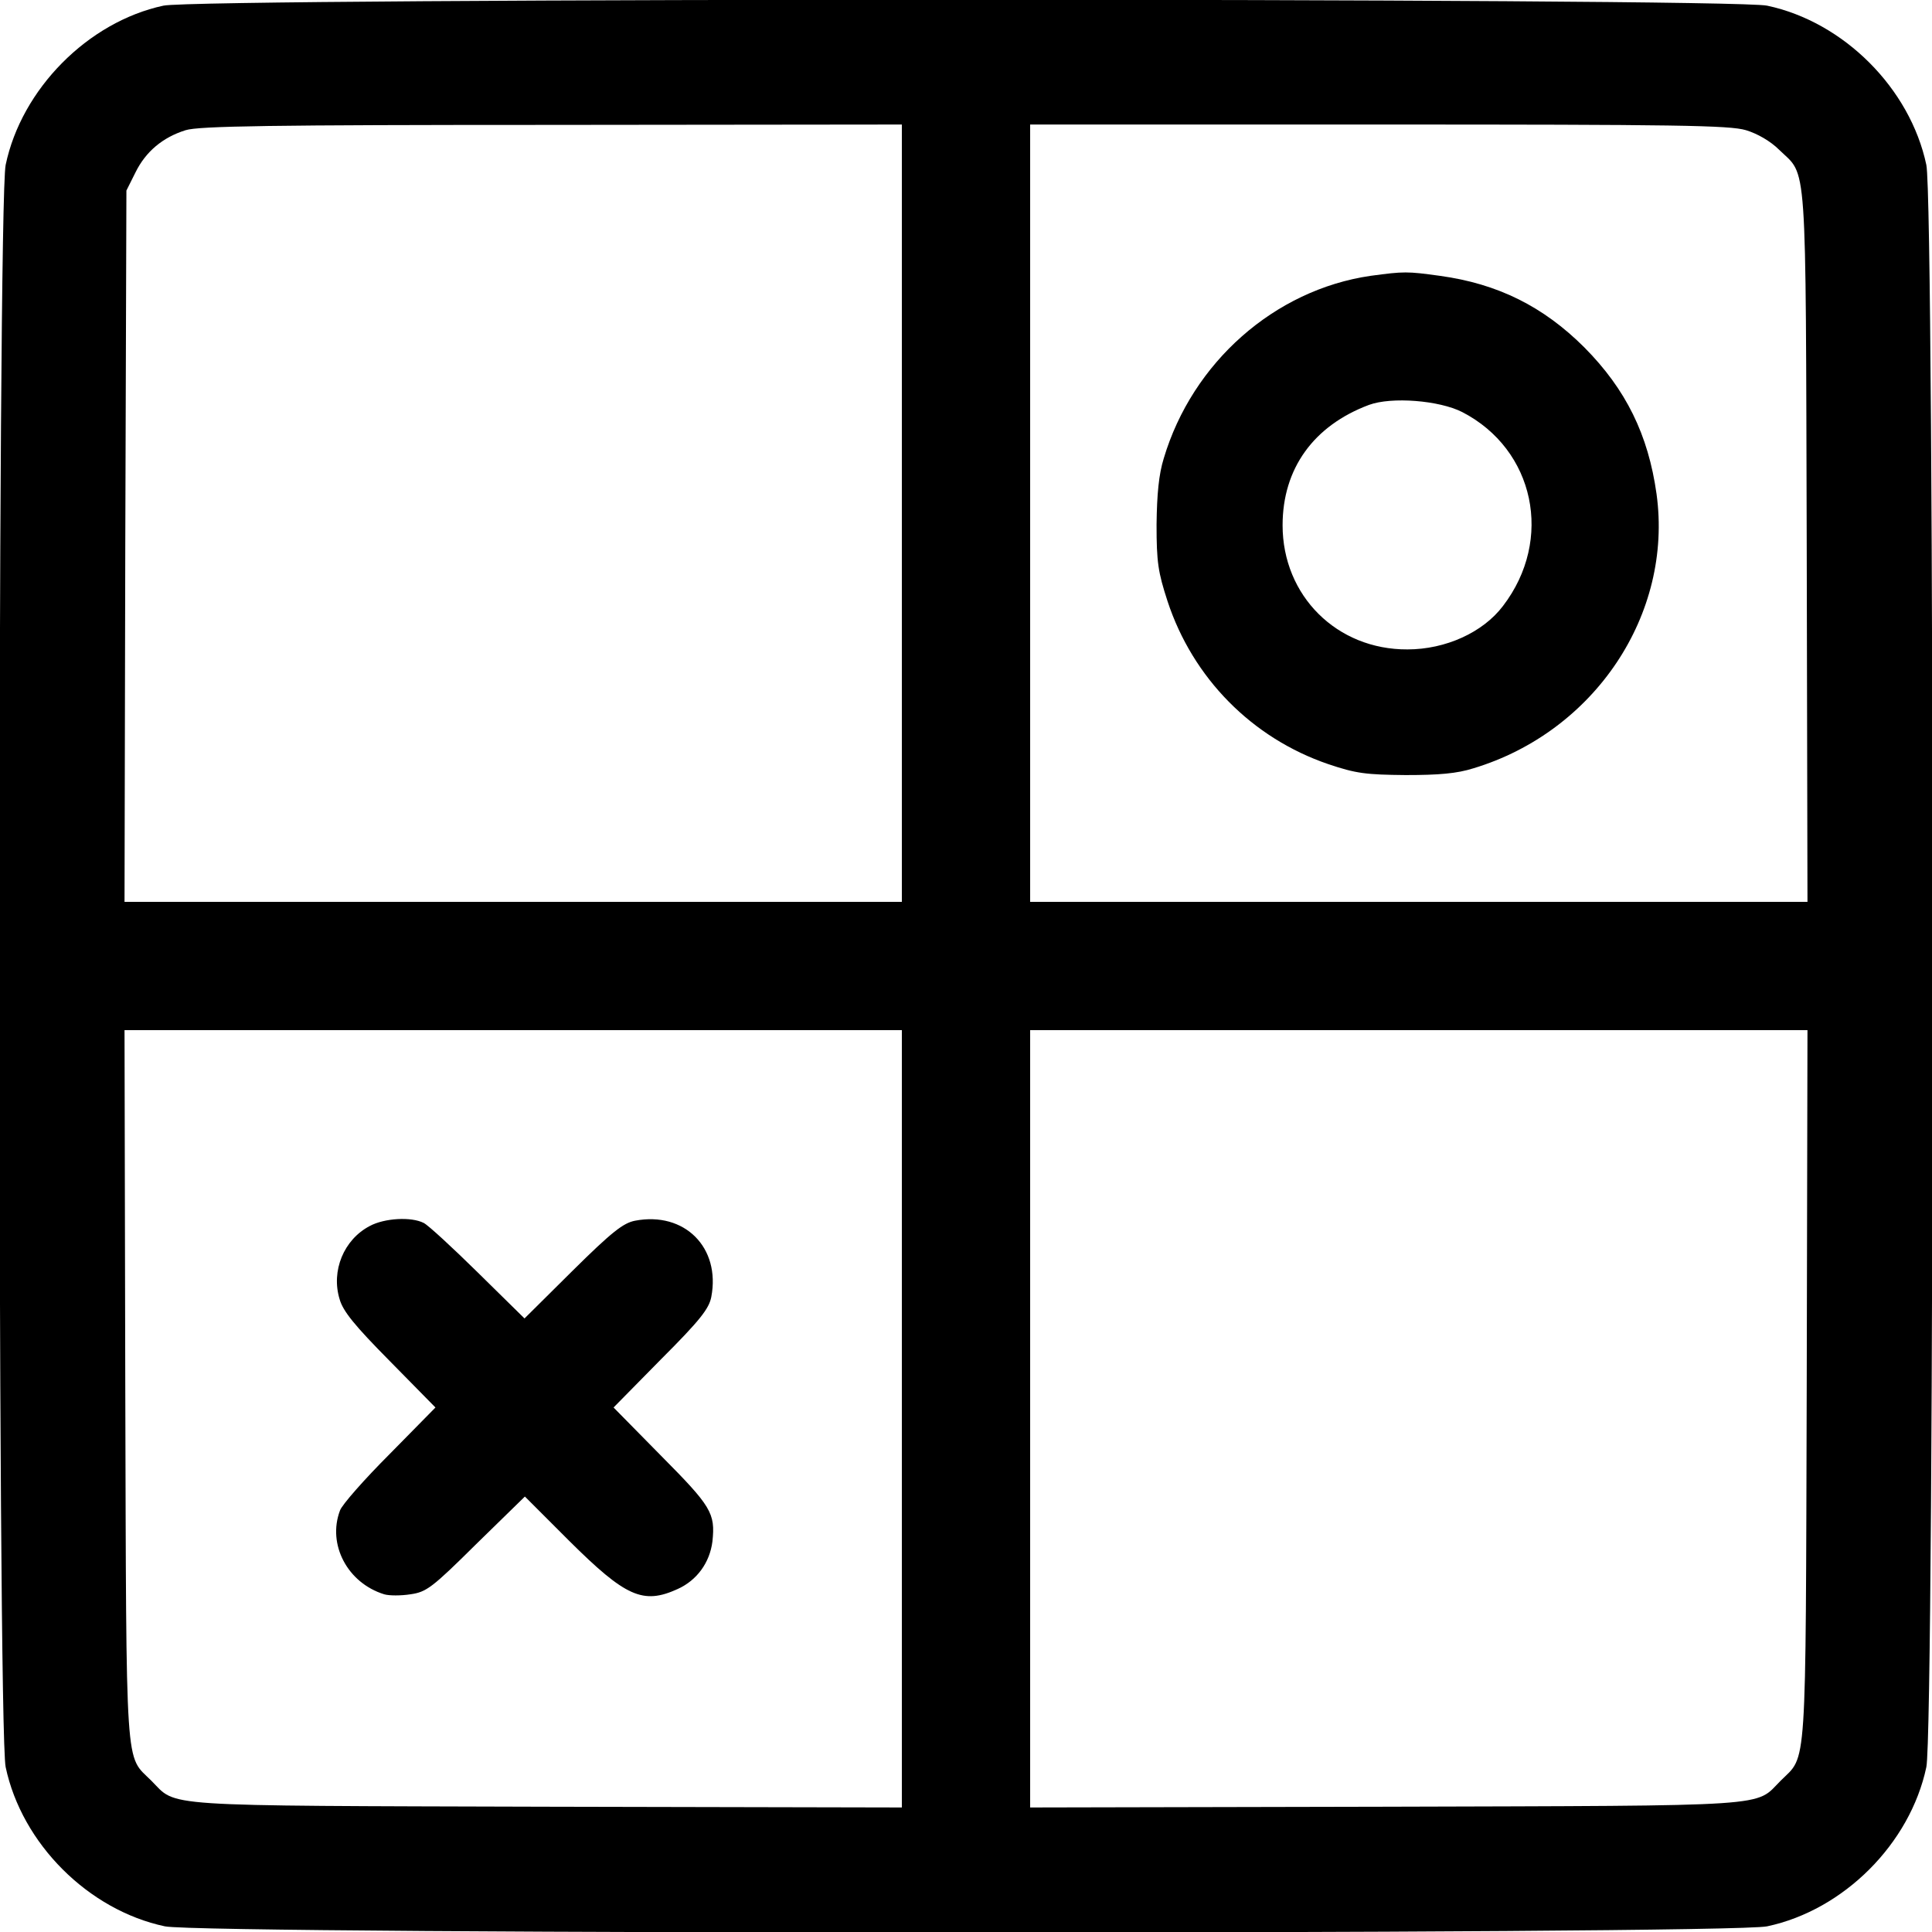 <?xml version="1.0" standalone="no"?>
<!DOCTYPE svg PUBLIC "-//W3C//DTD SVG 20010904//EN"
 "http://www.w3.org/TR/2001/REC-SVG-20010904/DTD/svg10.dtd">
<svg version="1.0" xmlns="http://www.w3.org/2000/svg"
 width="512pt" height="512pt" viewBox="0 0 512 512"
 preserveAspectRatio="xMidYMid meet">

<g transform="translate(0,512) scale(0.1,-0.1)"
fill="#000000" stroke="none">
<path d="M433 5105 c-200 -43 -376 -221 -418 -422 -22 -102 -22 -4144 0 -4246
43 -203 219 -379 422 -422 102 -22 4144 -22 4246 0 203 43 379 219 422 422 22
102 22 4144 0 4246 -43 203 -219 379 -422 422 -98 21 -4155 21 -4250 0z m1957
-1345 l0 -1030 -1030 0 -1030 0 2 943 3 942 24 48 c27 55 72 93 133 112 35 11
226 14 971 14 l927 1 0 -1030z m2237 1015 c30 -9 65 -29 88 -52 75 -73 70 0
73 -1050 l2 -943 -1030 0 -1030 0 0 1030 0 1030 923 0 c789 0 931 -2 974 -15z
m-2237 -3415 l0 -1030 -942 2 c-1044 3 -977 -1 -1047 69 -70 70 -66 3 -69
1047 l-2 942 1030 0 1030 0 0 -1030z m2398 88 c-3 -1044 1 -977 -69 -1047 -70
-70 -3 -66 -1046 -69 l-943 -2 0 1030 0 1030 1030 0 1030 0 -2 -942z"/>
<path d="M3632 4389 c-254 -37 -472 -229 -548 -484 -13 -42 -18 -94 -19 -175
0 -100 4 -126 29 -203 67 -204 224 -363 426 -432 74 -25 100 -28 205 -29 88 0
136 4 180 18 321 97 529 408 485 727 -22 157 -81 277 -191 388 -109 109 -230
169 -383 190 -87 12 -95 12 -184 0z m243 -361 c192 -99 243 -338 108 -514 -53
-70 -152 -115 -253 -115 -187 -1 -331 142 -331 329 0 150 82 264 229 319 60
22 186 12 247 -19z"/>
<path d="M980 1871 c-69 -36 -103 -119 -80 -194 9 -32 40 -70 133 -164 l121
-123 -121 -123 c-67 -67 -127 -135 -132 -150 -34 -90 20 -192 117 -222 13 -4
45 -4 70 0 42 6 57 17 174 133 l129 126 117 -117 c150 -149 196 -170 288 -128
51 23 85 70 92 126 8 75 -3 93 -136 227 l-126 128 126 128 c104 104 127 134
133 165 25 131 -71 227 -202 202 -31 -6 -61 -29 -166 -133 l-127 -126 -123
121 c-67 66 -132 126 -144 132 -33 17 -104 13 -143 -8z"/>
</g>
</svg>
